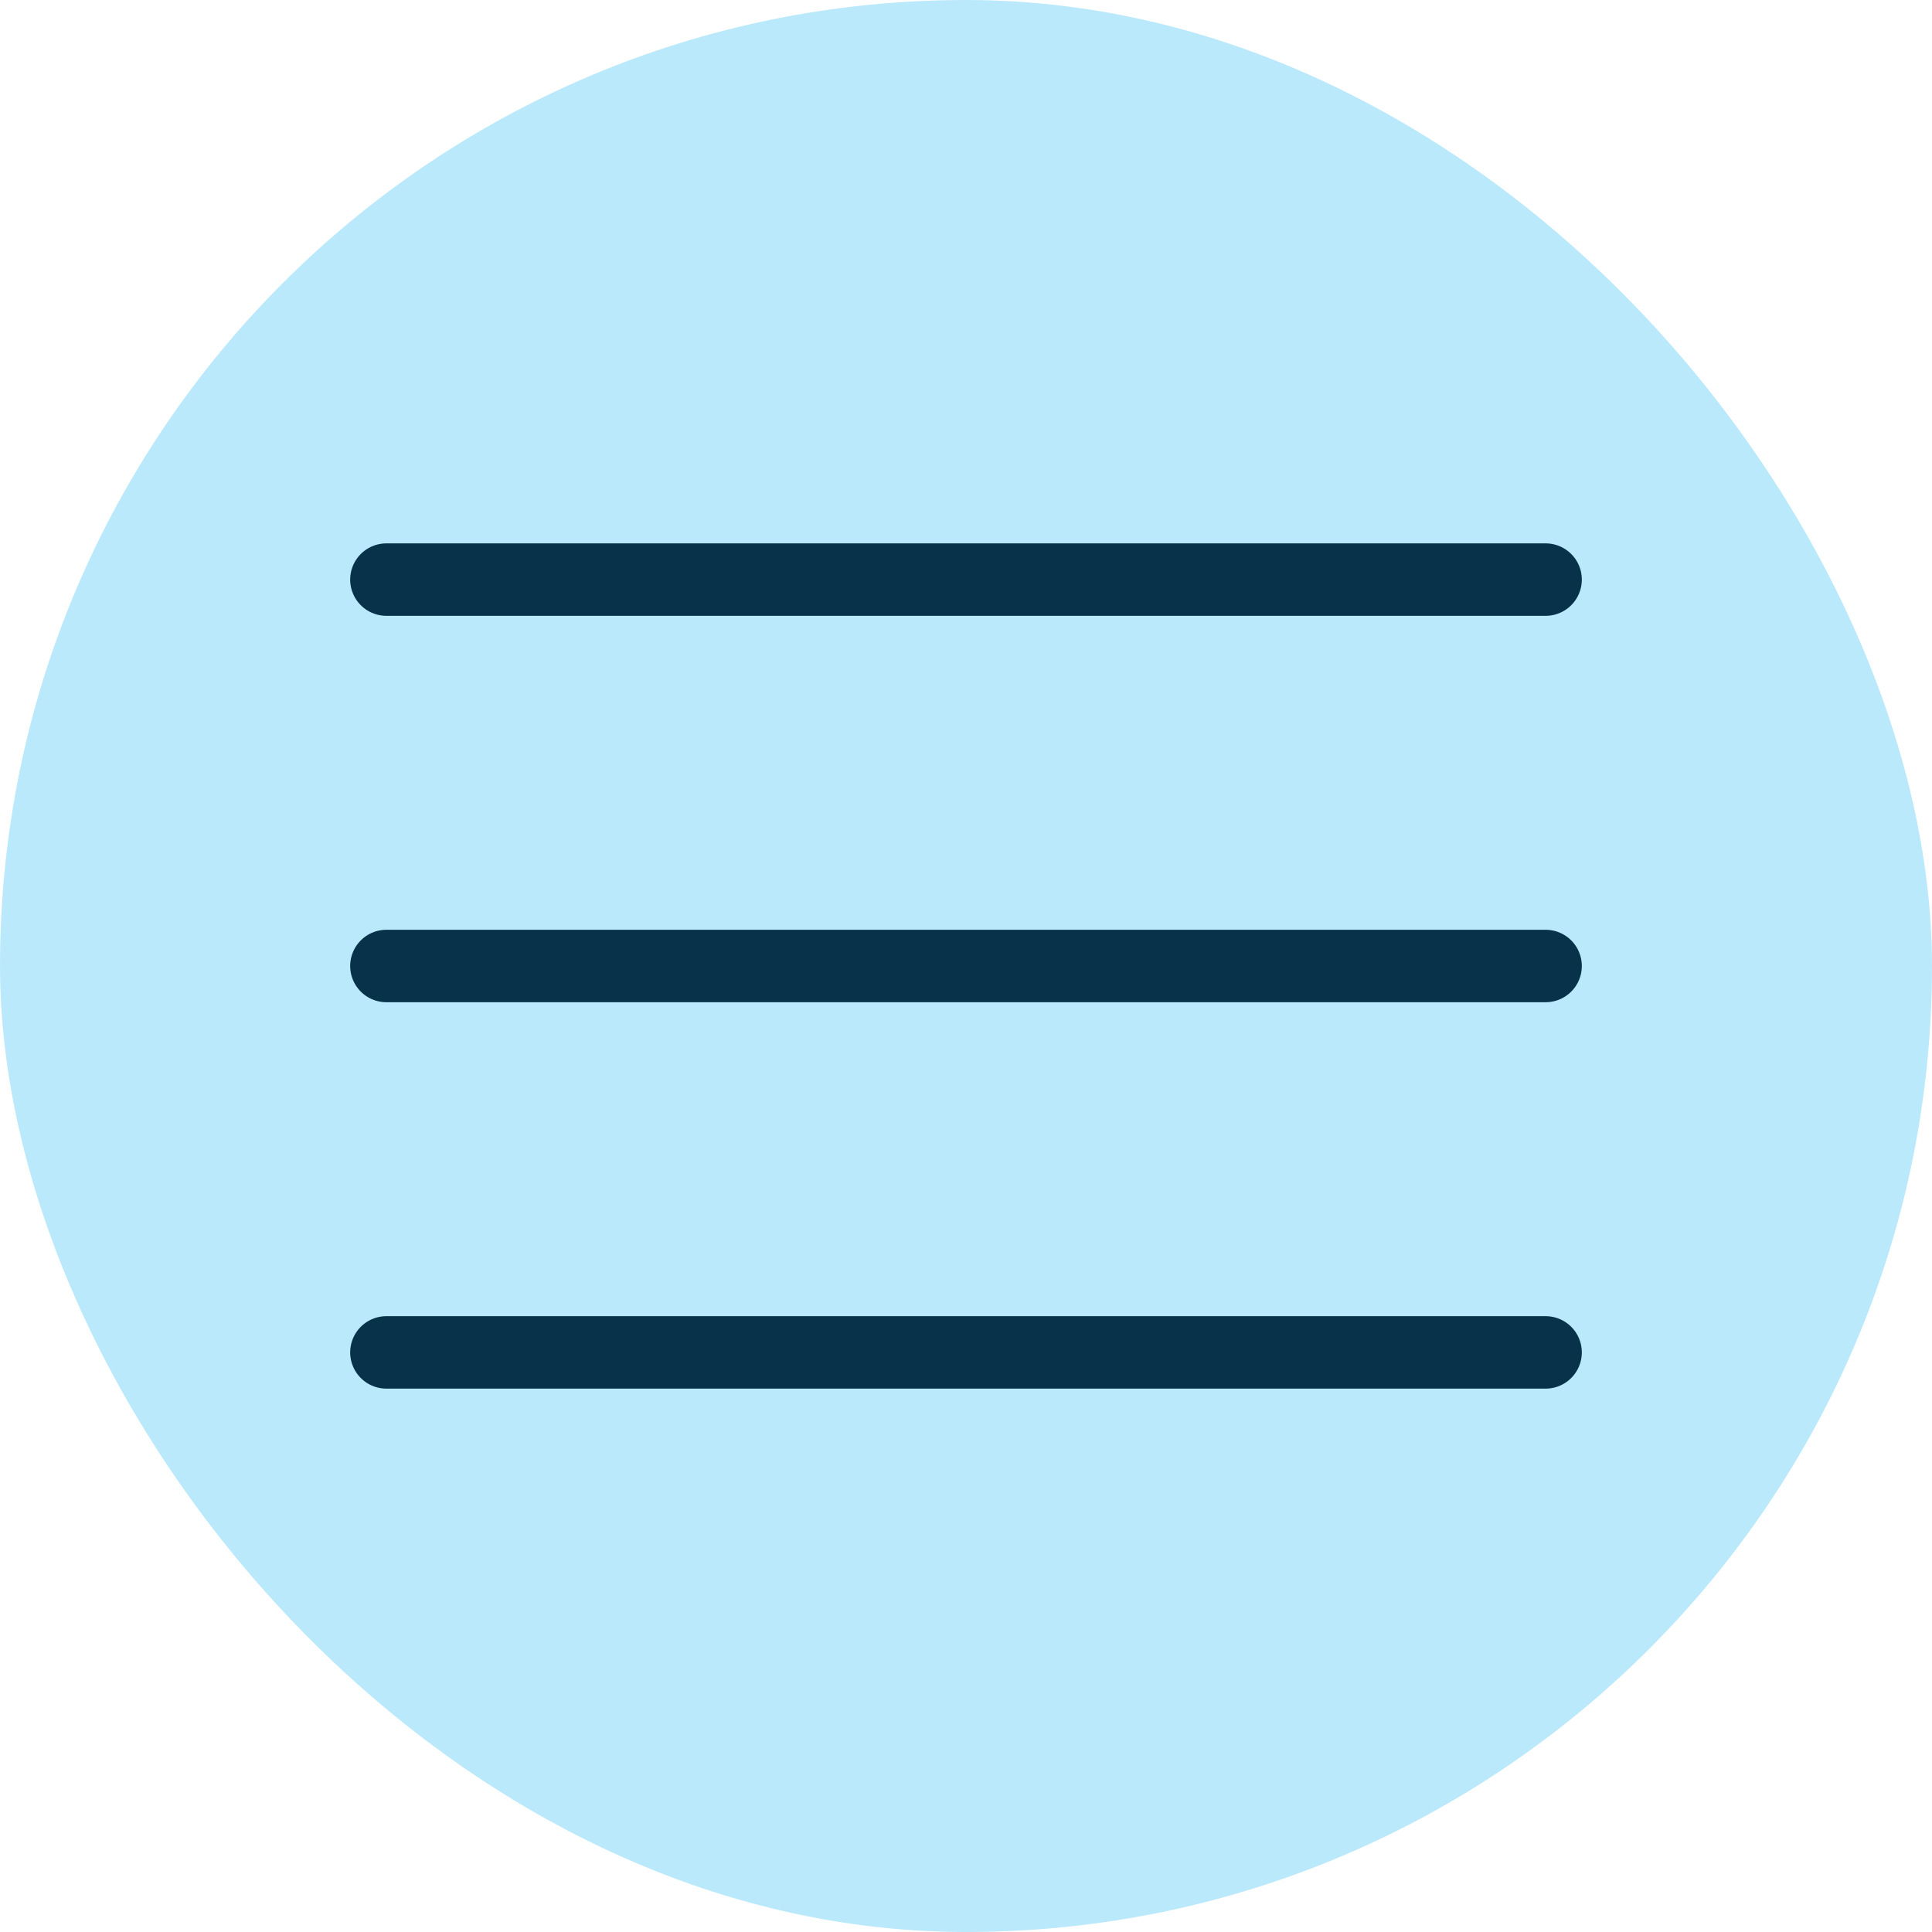 <svg xmlns="http://www.w3.org/2000/svg" width="40" height="40" fill="none" viewBox="0 0 40 40"><rect width="40" height="40" fill="#BBE9FC" rx="20"/><path stroke="#083249" stroke-linecap="round" stroke-width="1.5" d="M8 12h24M8 20h24M8 28h24"/></svg>